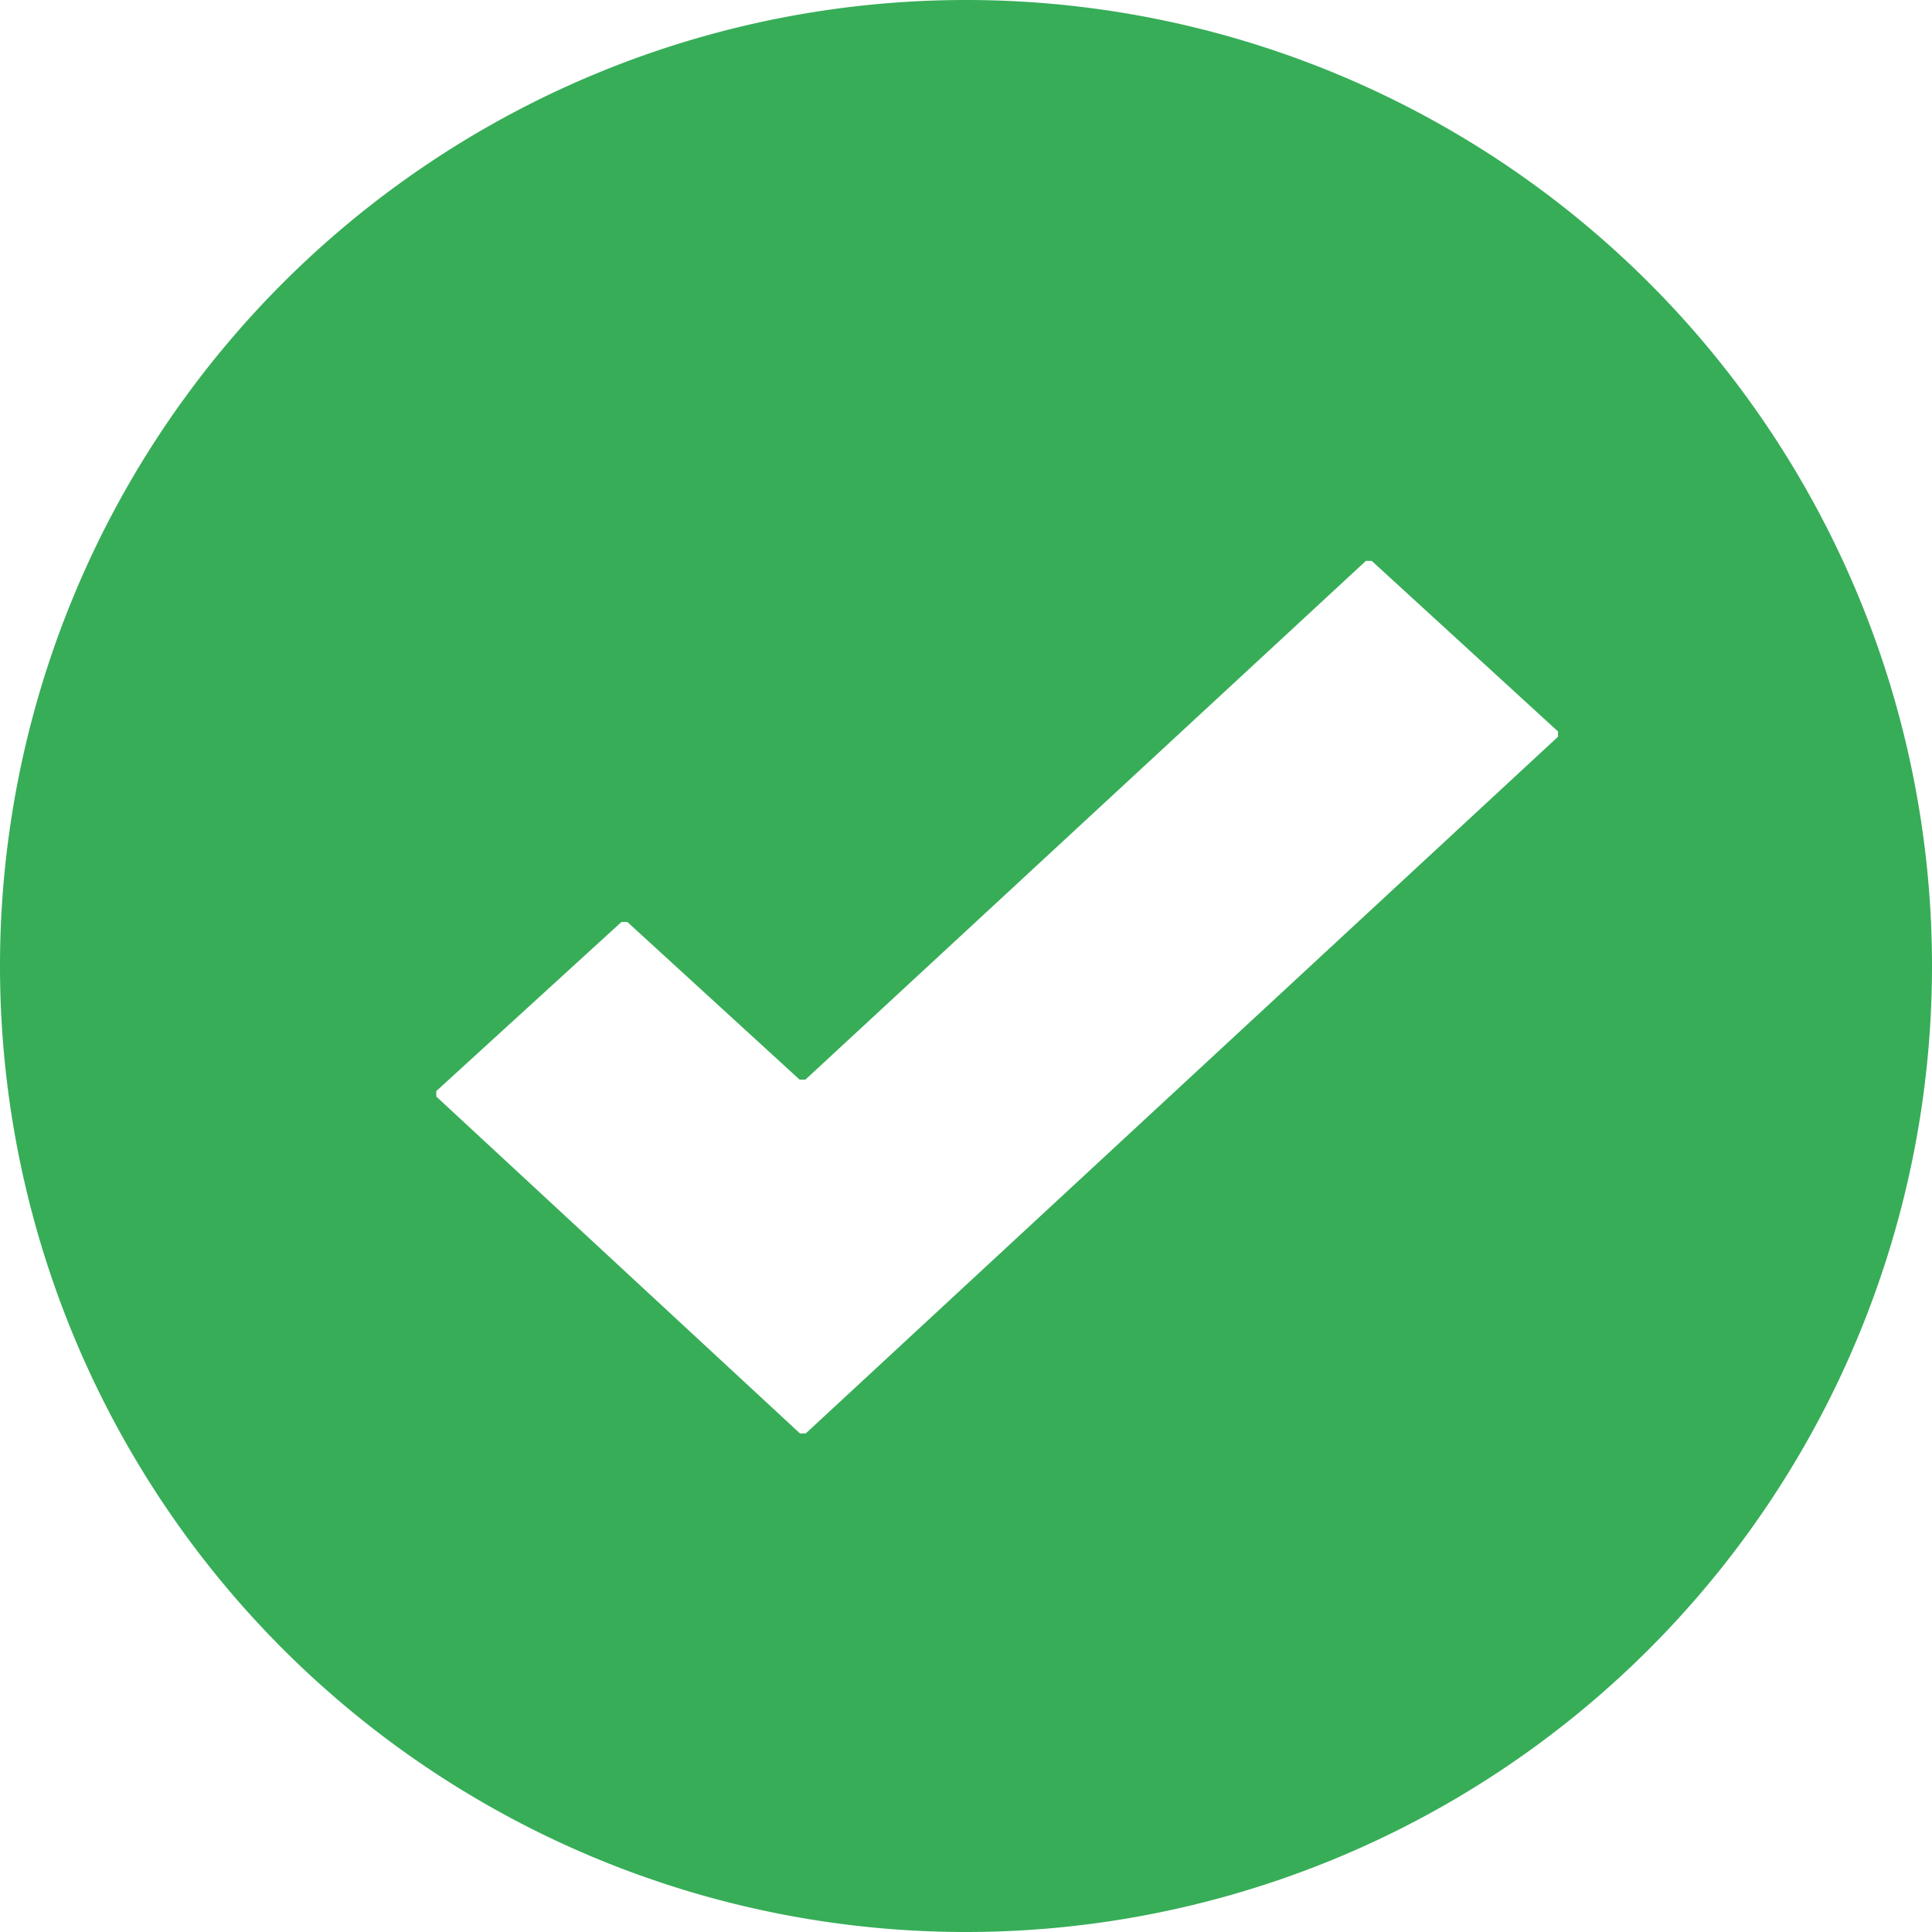 <svg width="16" height="16" xmlns="http://www.w3.org/2000/svg"><path d="M8 16A8 8 0 1 1 8 0a8 8 0 0 1 0 16zm-1.327-4.129l6.23-5.77v-.043L11.36 4.645h-.048L6.67 8.941h-.048L5.195 7.635h-.048L3.613 9.036v.045l3.012 2.79h.048z" fill="#37AD58" fill-rule="nonzero"/></svg>